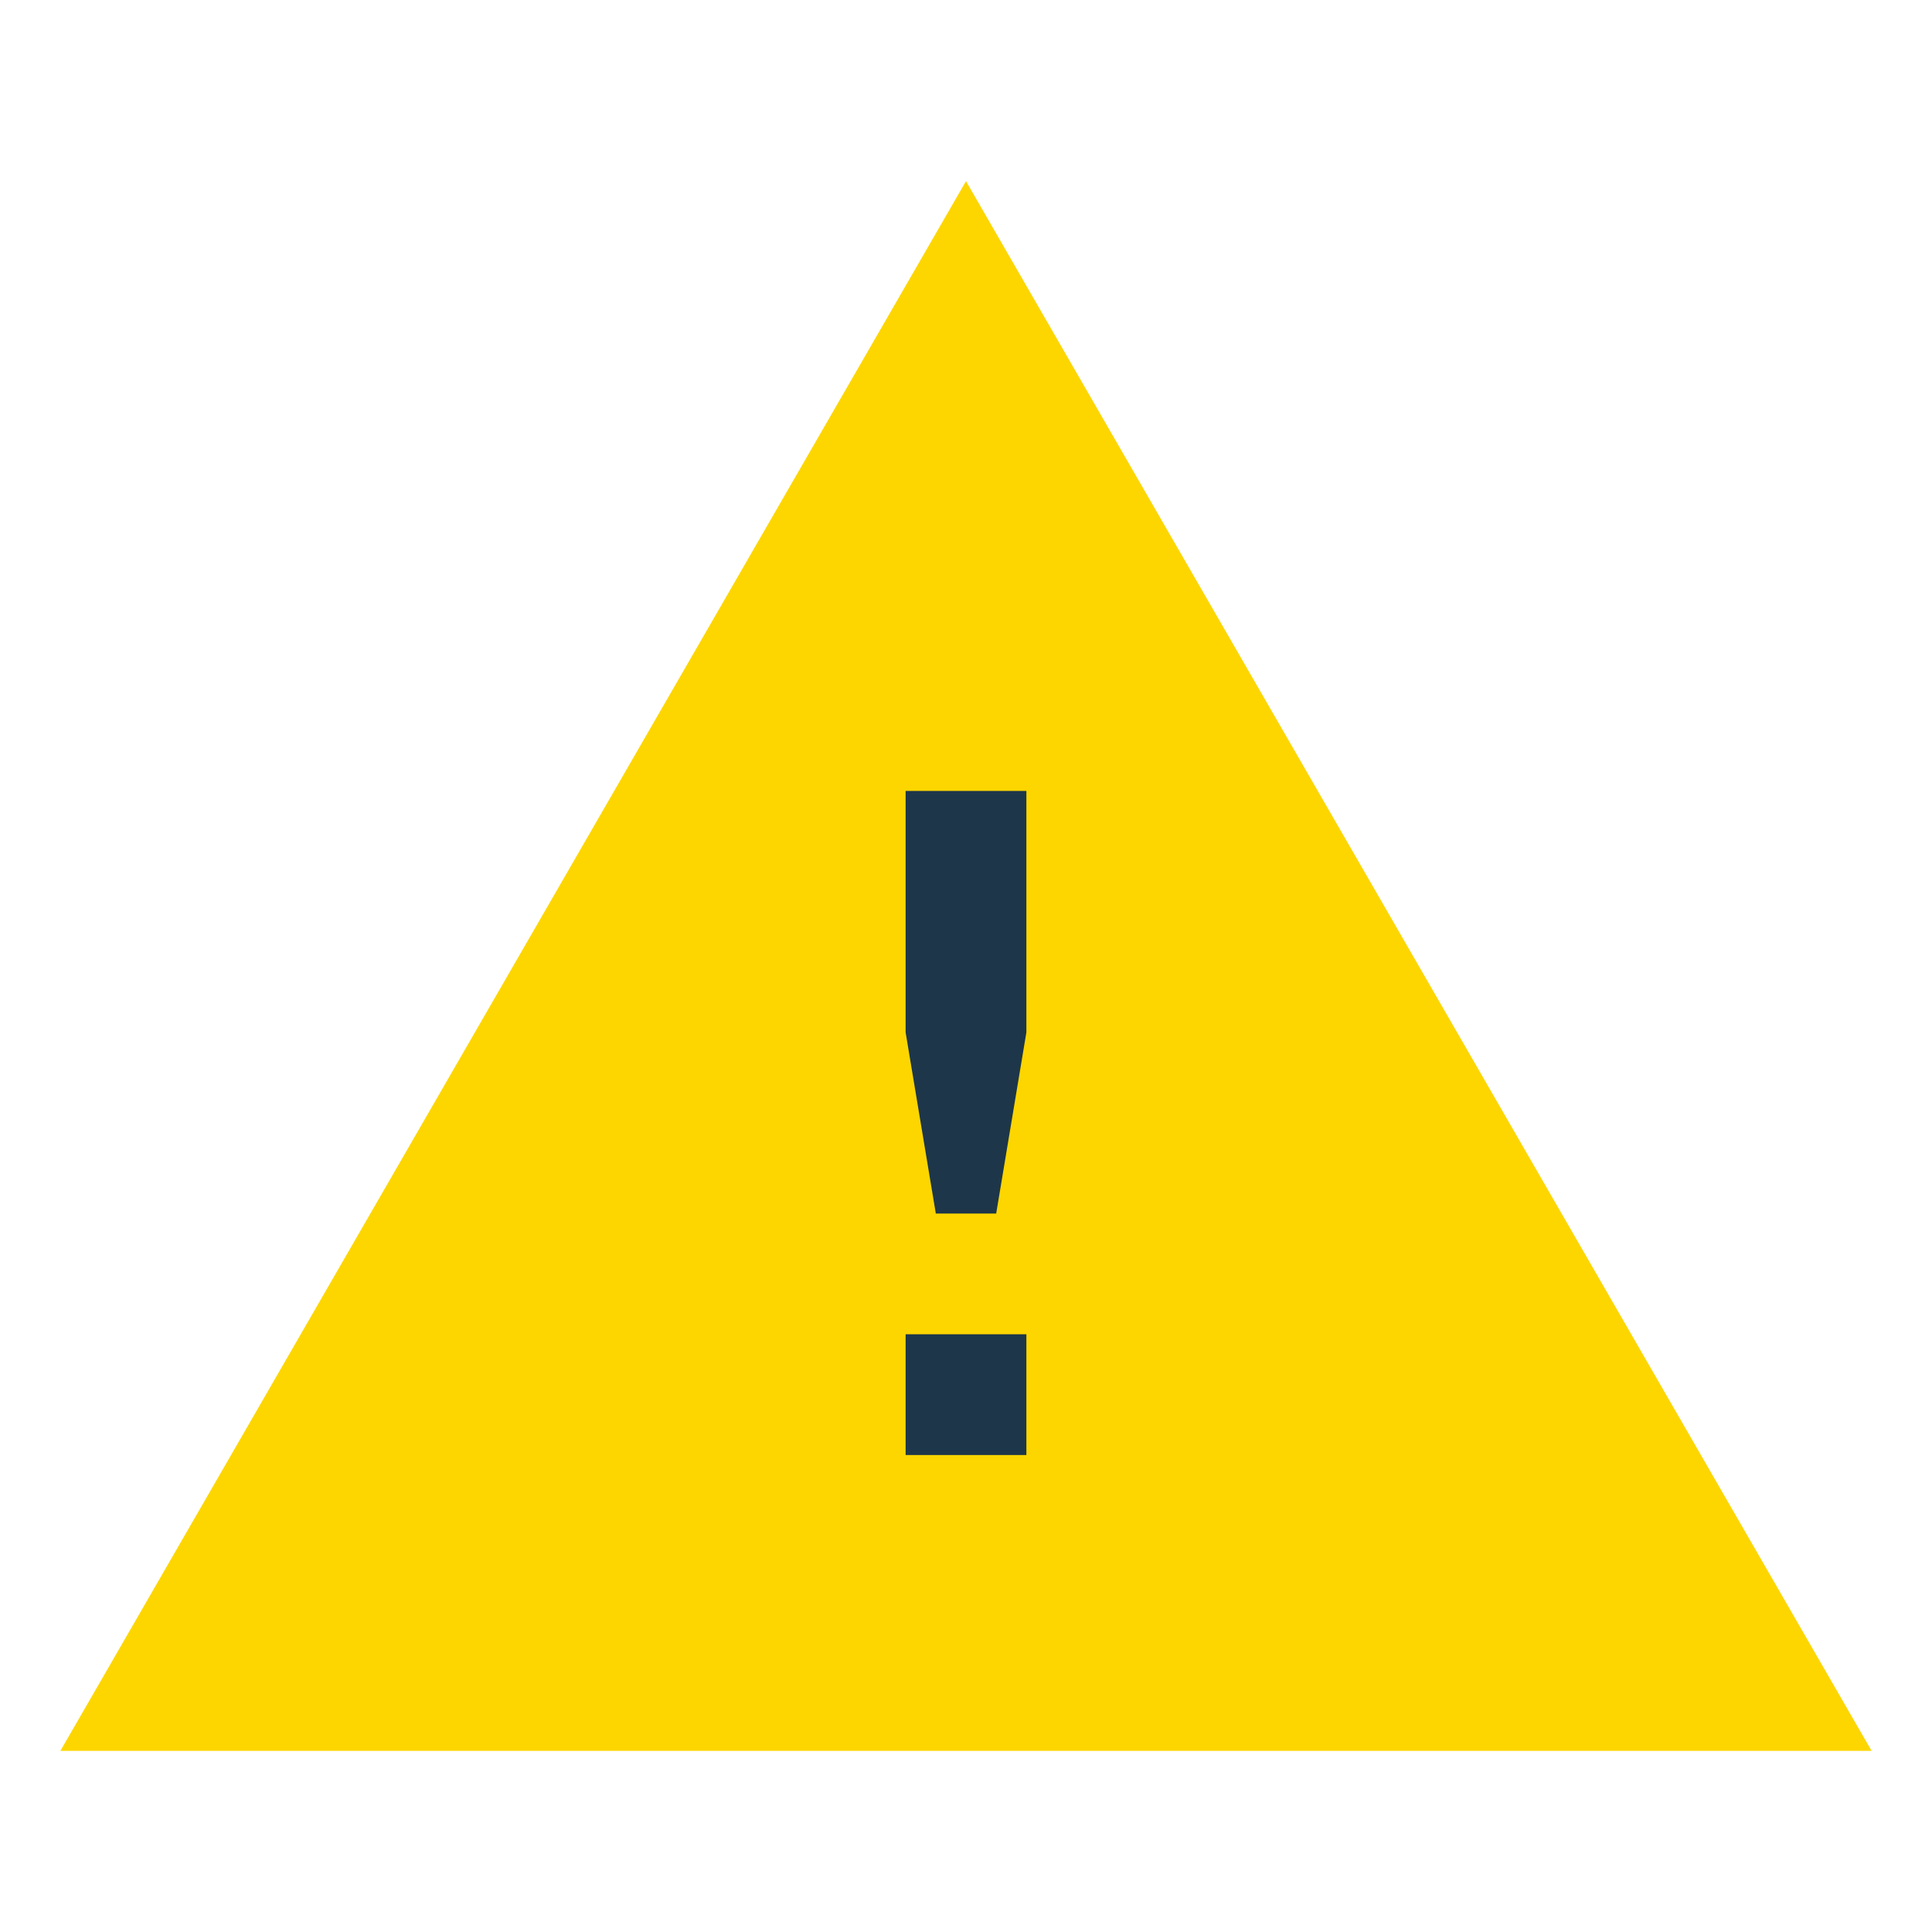 <svg class="icon--32 icon--warning" xmlns="http://www.w3.org/2000/svg" viewBox="0 0 32 32"><path fill="#FDD600" d="M16 3L1 29h30L16 3z"/><path fill="#1D3649" d="M15 22.1h2v2h-2zM15 13.1v4l.5 3h1l.5-3v-4"/></svg>